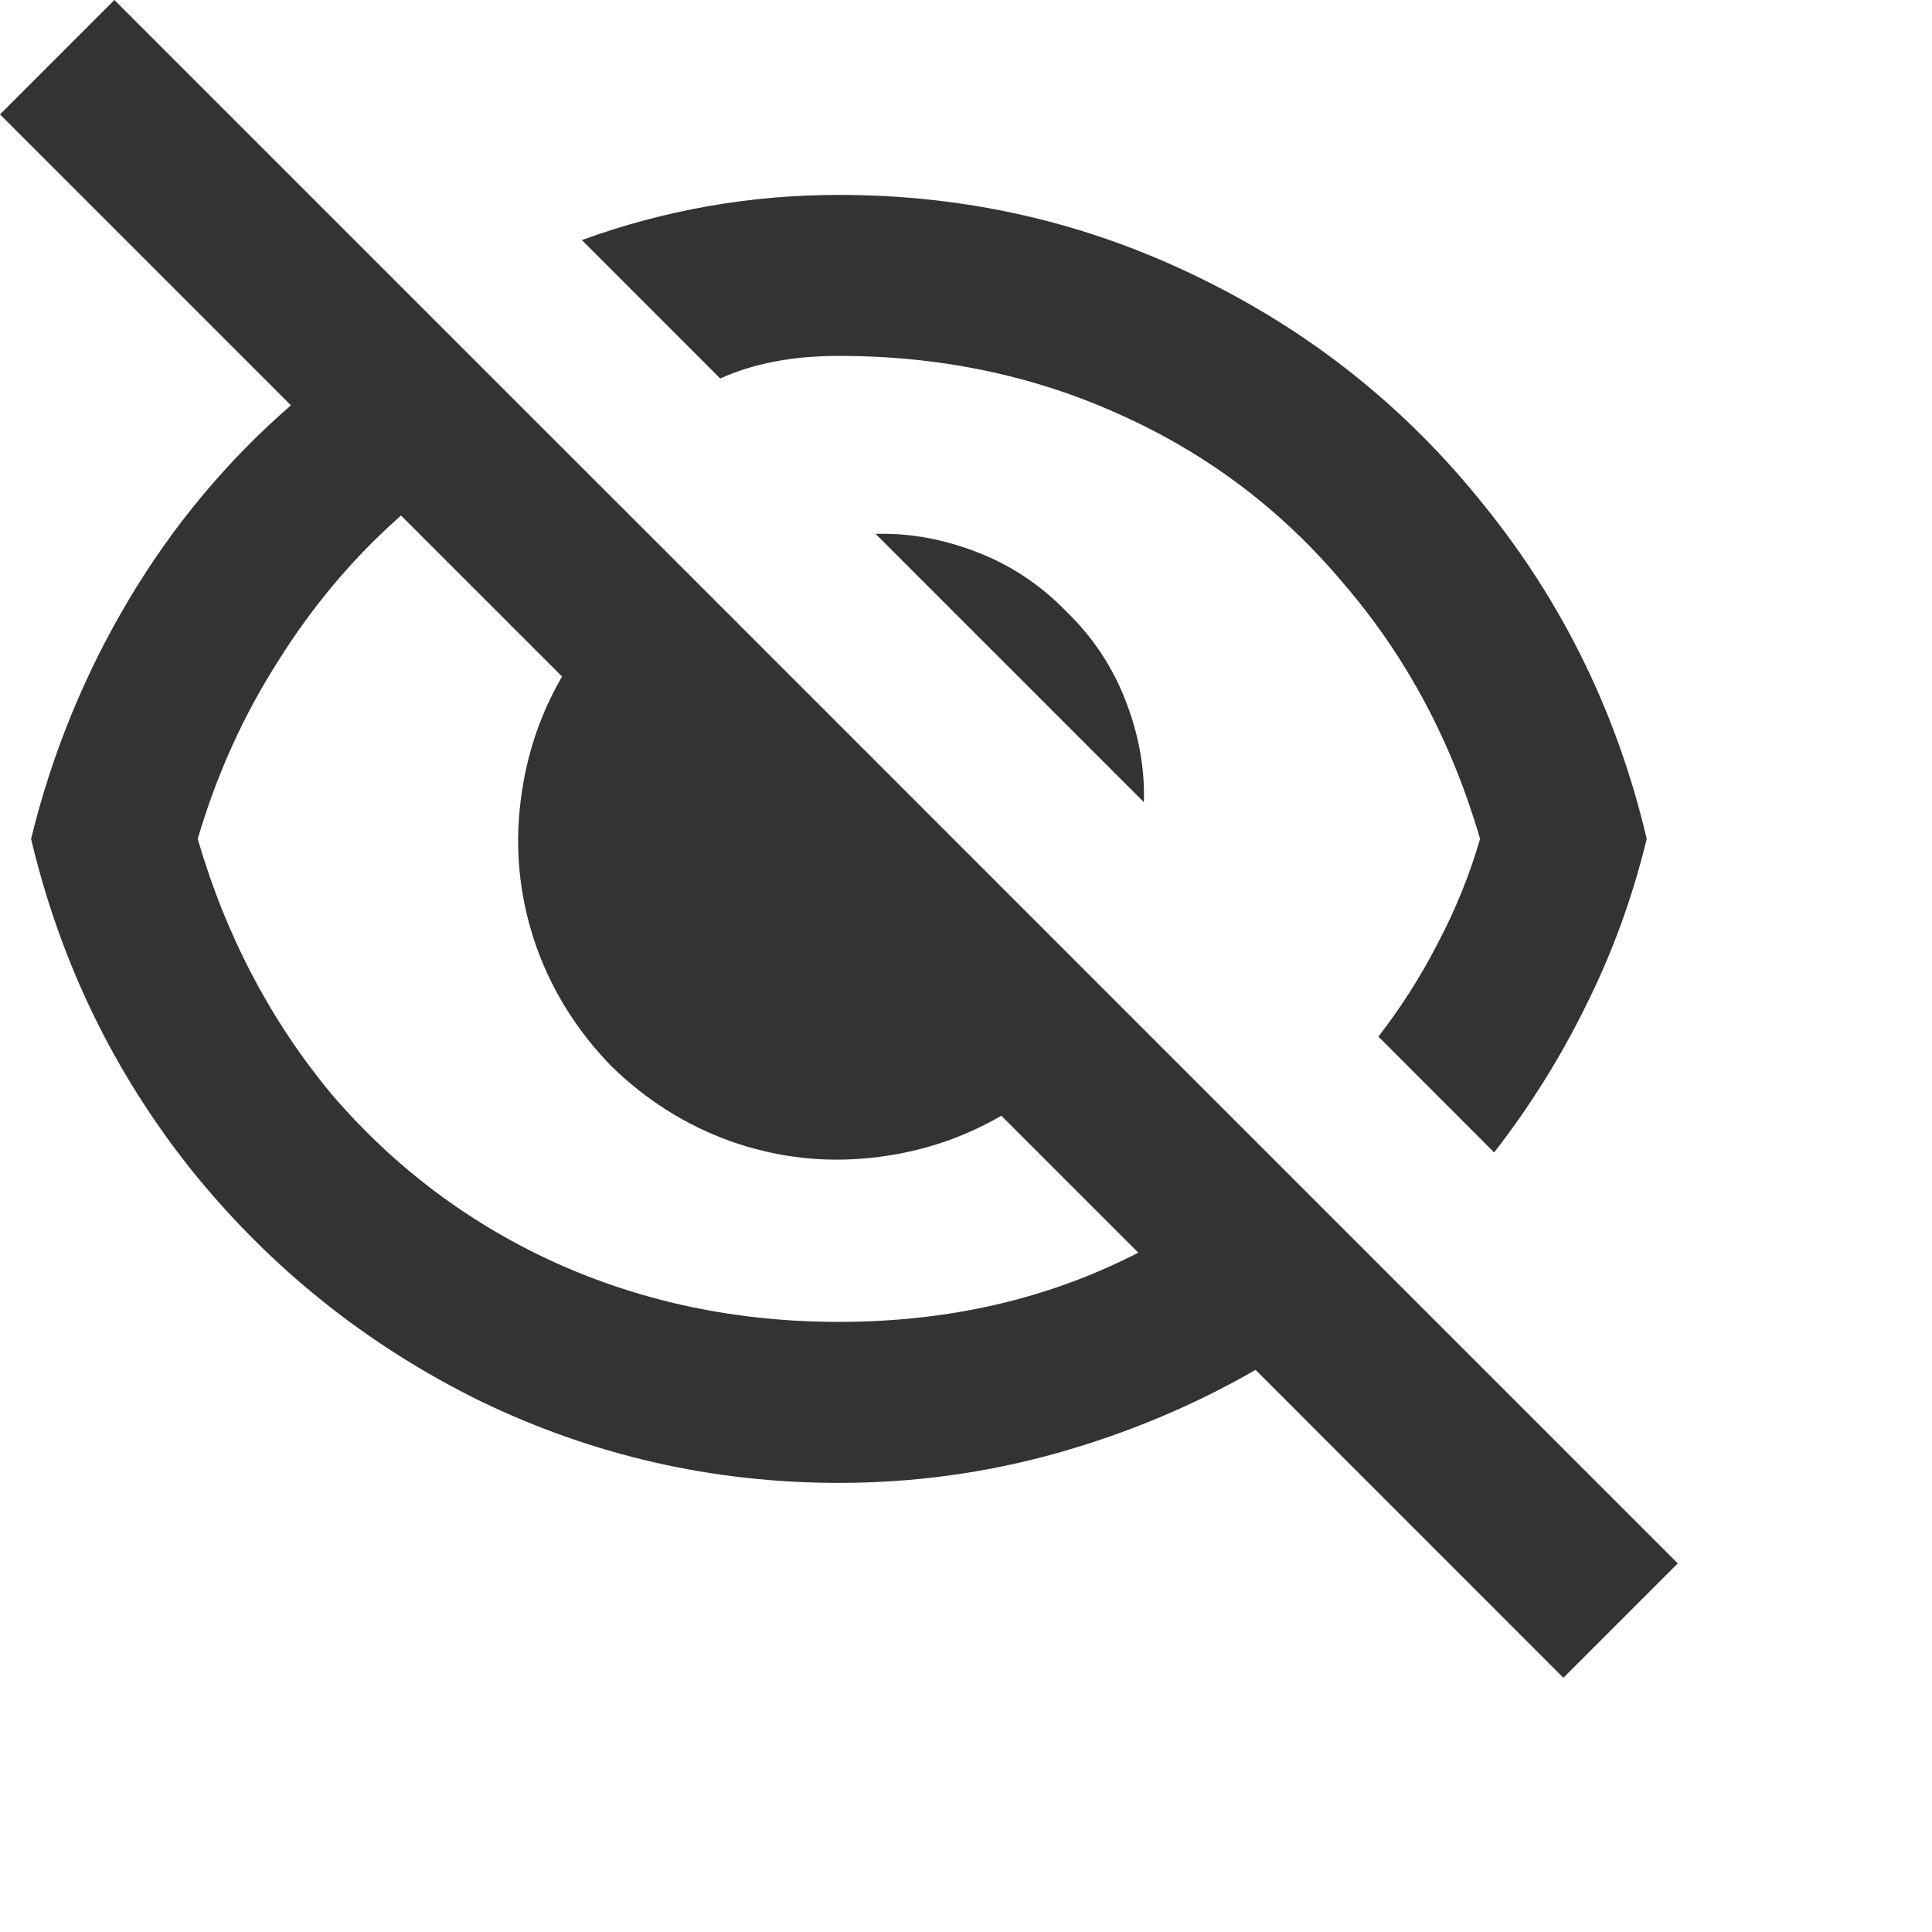 <svg width="24" height="24" viewBox="0 0 24 24" fill="none" xmlns="http://www.w3.org/2000/svg">
<path d="M1.421 0L1.439 0.018L5.246 3.825L6.702 5.281L8.404 6.982L13.86 12.439L15.86 14.439L17.228 15.807L20.842 19.421L19.421 20.842L15.597 17.017C14.825 17.462 14 17.807 13.123 18.053C12.246 18.298 11.345 18.421 10.421 18.421C8.854 18.421 7.368 18.082 5.965 17.404C4.561 16.713 3.368 15.76 2.386 14.544C1.415 13.328 0.749 11.953 0.386 10.421C0.643 9.368 1.047 8.38 1.596 7.456C2.146 6.532 2.819 5.725 3.614 5.035L0 1.421L1.421 0ZM2.456 10.421C2.807 11.626 3.363 12.684 4.123 13.597C4.895 14.497 5.819 15.193 6.895 15.684C7.982 16.175 9.158 16.421 10.421 16.421C11.79 16.421 13.029 16.134 14.14 15.561L12.439 13.86C11.936 14.152 11.386 14.328 10.79 14.386C10.205 14.444 9.632 14.374 9.07 14.175C8.52 13.977 8.029 13.667 7.596 13.246C7.175 12.813 6.865 12.322 6.667 11.772C6.468 11.21 6.398 10.637 6.456 10.053C6.515 9.456 6.69 8.906 6.982 8.404L4.982 6.404C4.398 6.918 3.889 7.52 3.456 8.211C3.023 8.889 2.69 9.626 2.456 10.421ZM7.228 2.982C8.257 2.608 9.322 2.421 10.421 2.421C12 2.421 13.485 2.76 14.877 3.439C16.281 4.117 17.468 5.064 18.439 6.281C19.421 7.497 20.094 8.877 20.456 10.421C20.281 11.146 20.029 11.836 19.702 12.491C19.386 13.134 19.006 13.743 18.561 14.316L17.123 12.877C17.404 12.515 17.649 12.129 17.86 11.719C18.082 11.298 18.257 10.866 18.386 10.421C18.035 9.216 17.474 8.164 16.702 7.263C15.941 6.351 15.018 5.649 13.93 5.158C12.854 4.667 11.684 4.421 10.421 4.421C9.848 4.421 9.357 4.515 8.947 4.702L7.228 2.982ZM10.877 6.632C11.298 6.62 11.719 6.696 12.14 6.86C12.561 7.023 12.93 7.269 13.246 7.596C13.573 7.912 13.819 8.281 13.982 8.702C14.146 9.123 14.222 9.544 14.21 9.965L10.877 6.632Z" fill="#333333"/>
</svg>
